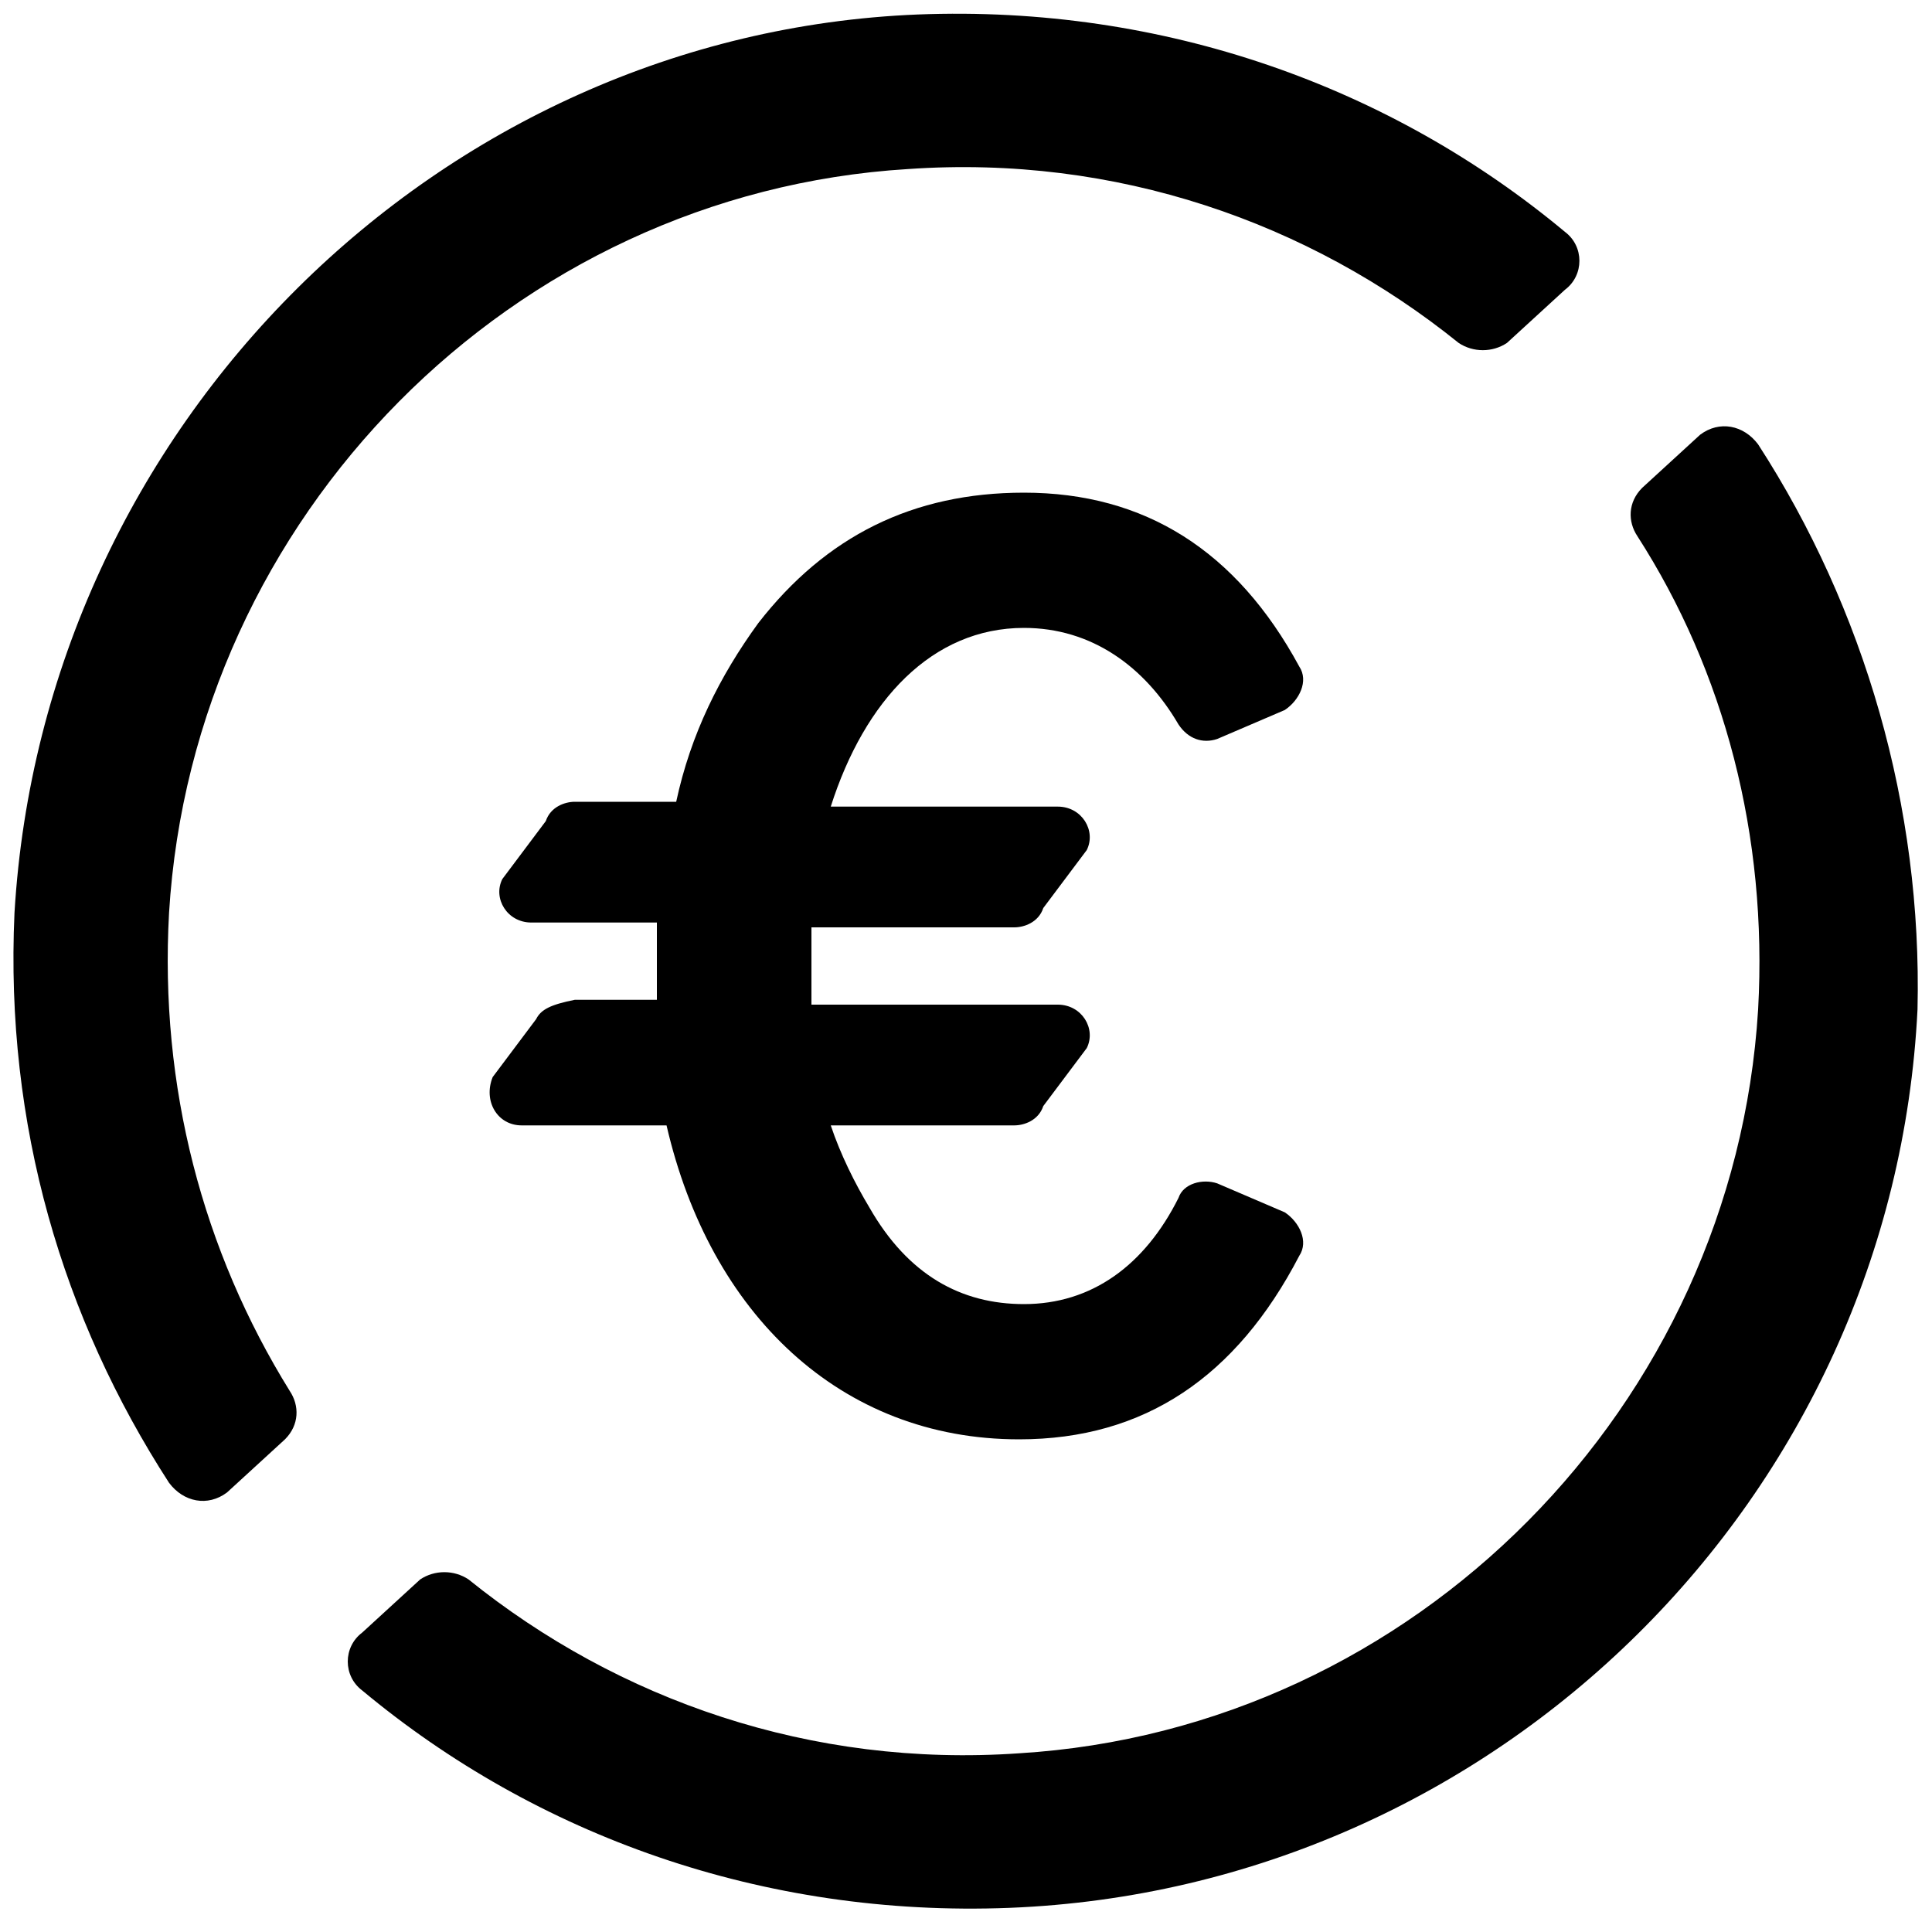 <svg xmlns="http://www.w3.org/2000/svg" viewBox="5 5 40 40">
  <path d="M16.1,26.1l-.9,1.2c-.2,.5,.1,1,.6,1h3c.9,3.9,3.6,6.5,7.3,6.5,2.6,0,4.5-1.3,5.8-3.8,.2-.3,0-.7-.3-.9l-1.4-.6c-.3-.1-.7,0-.8,.3-.7,1.4-1.8,2.2-3.2,2.2-1.3,0-2.4-.6-3.2-2-.3-.5-.6-1.1-.8-1.7h3.8c.2,0,.5-.1,.6-.4l.9-1.2c.2-.4-.1-.9-.6-.9h-5.1v-1.6h4.2c.2,0,.5-.1,.6-.4l.9-1.2c.2-.4-.1-.9-.6-.9h-4.7c.7-2.2,2.1-3.7,4-3.7,1.4,0,2.5,.8,3.2,2,.2,.3,.5,.4,.8,.3l1.4-.6c.3-.2,.5-.6,.3-.9-1.3-2.4-3.2-3.6-5.7-3.6-2.3,0-4.1,.9-5.5,2.7-.8,1.1-1.4,2.3-1.7,3.7h-2.1c-.2,0-.5,.1-.6,.4l-.9,1.2c-.2,.4,.1,.9,.6,.9h2.6v1.6h-1.7c-.5,.1-.7,.2-.8,.4h0Z"/>
  <path d="M8.5,23.9c.5-8.2,7.1-14.9,15.3-15.4,4.3-.3,8.3,1.1,11.4,3.6,.3,.2,.7,.2,1,0l1.2-1.1c.4-.3,.4-.9,0-1.2-3.6-3-8.3-4.7-13.4-4.5C14.1,5.7,5.9,13.8,5.3,23.9c-.2,4.4,1,8.4,3.2,11.8,.3,.4,.8,.5,1.2,.2l1.2-1.1c.3-.3,.3-.7,.1-1-1.8-2.9-2.7-6.3-2.5-9.9h0Z"/>
  <path d="M41.4,14.2c-.3-.4-.8-.5-1.2-.2l-1.2,1.1c-.3,.3-.3,.7-.1,1,1.8,2.8,2.7,6.2,2.5,9.8-.5,8.2-7.1,14.9-15.3,15.4-4.3,.3-8.3-1.1-11.4-3.6-.3-.2-.7-.2-1,0l-1.2,1.1c-.4,.3-.4,.9,0,1.2,3.6,3,8.3,4.7,13.4,4.5,10.1-.4,18.3-8.5,18.8-18.6,.1-4.2-1.1-8.3-3.3-11.7h0Z"/>
</svg>
